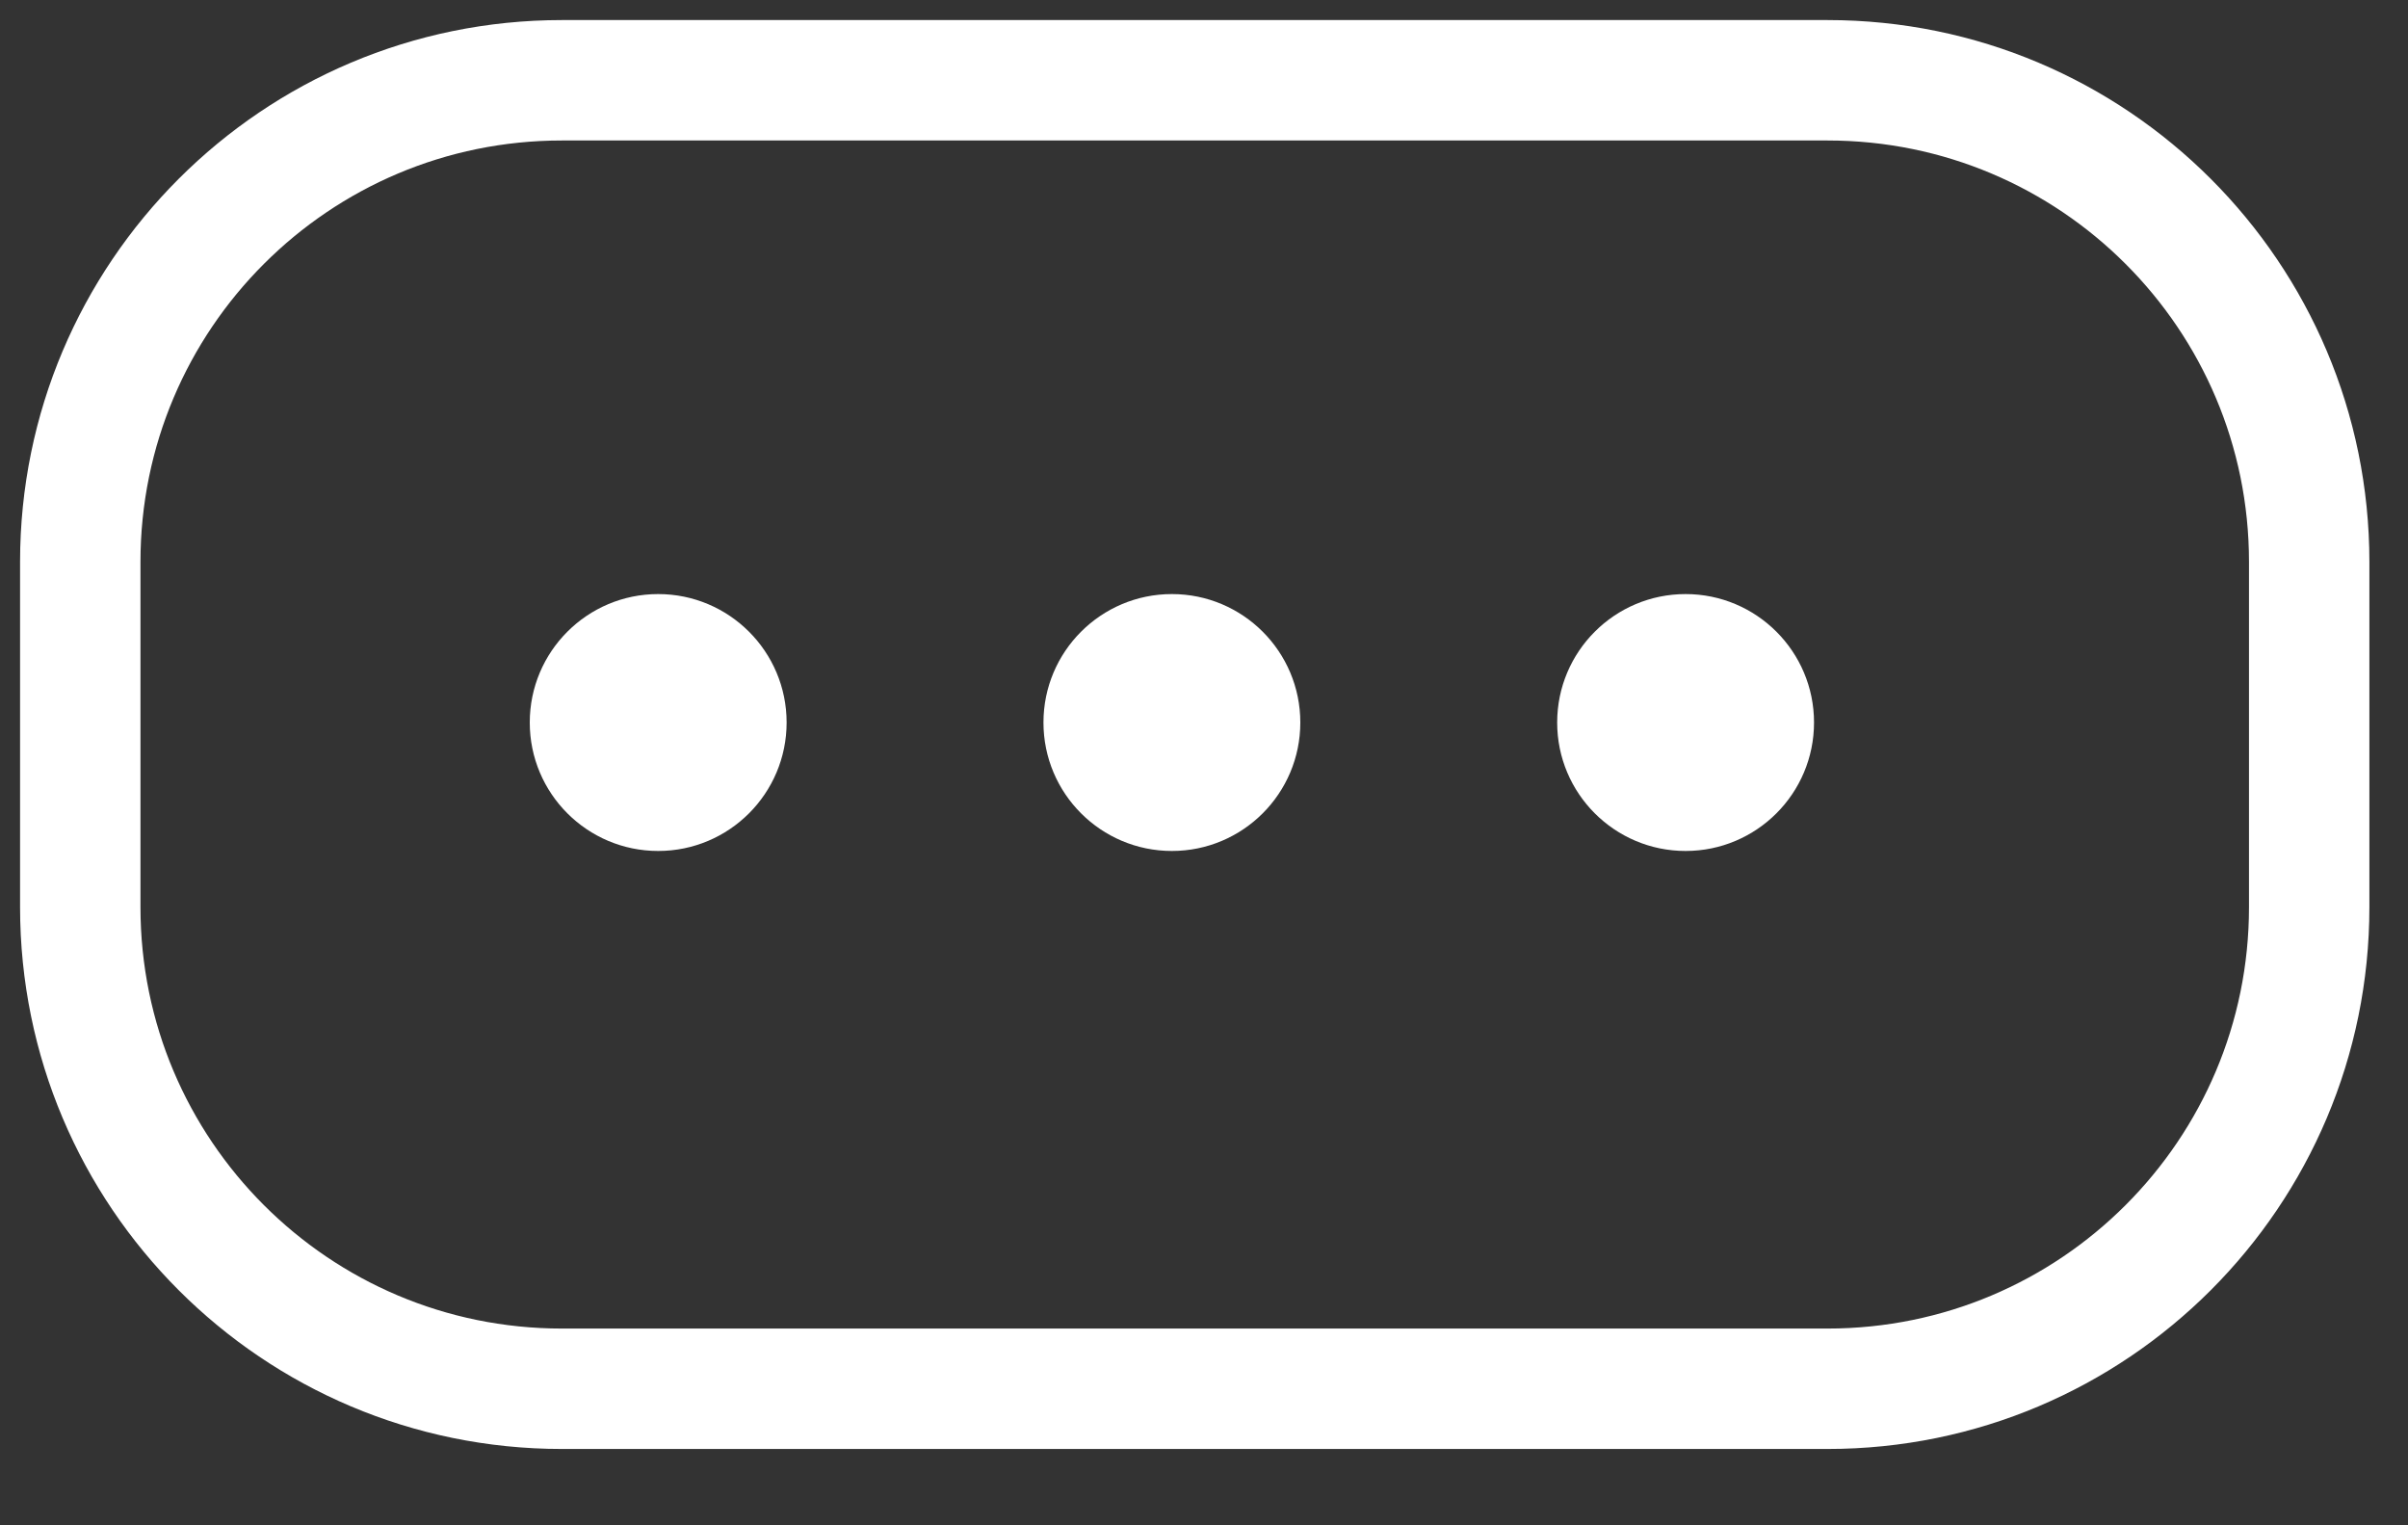 <?xml version="1.0" encoding="UTF-8"?>
<svg width="30px" height="19px" viewBox="0 0 30 19" version="1.1" xmlns="http://www.w3.org/2000/svg" xmlns:xlink="http://www.w3.org/1999/xlink">
    <rect x="0" y="0" width="30" height="19" fill="#333333" stroke="none"/>
    <!-- Generator: Sketch 47.1 (45422) - http://www.bohemiancoding.com/sketch -->
    <title>Group 7</title>
    <desc>Created with Sketch.</desc>
    <defs></defs>
    <g id="Welcome" stroke="none" stroke-width="1" fill="none" fill-rule="evenodd">
        <g id="Sources" transform="translate(-25, -517)">
            <g id="MENU" transform="translate(0, 90)">
                <g id="Other" transform="translate(0, 400)">
                    <g id="Group-7" transform="translate(26, 28)">
                        <path d="M6,0 L21.769,0 C25.083,2.79460044e-16 27.769,2.686 27.769,6 L27.769,10.299 C27.769,13.613 25.083,16.299 21.769,16.299 L6,16.299 C2.686,16.299 1.29399067e-15,13.613 8.8817842e-16,10.299 L0,6 C4.82366169e-16,2.686 2.686,1.4968968e-15 6,0 Z" id="Rectangle-2" stroke="#FFFFFF" stroke-width="1.5" fill-rule="nonzero"></path>
                        <circle id="Oval" fill="#FFFFFF" cx="7.2" cy="8" r="1.6"></circle>
                        <circle id="Oval-Copy" fill="#FFFFFF" cx="13.6" cy="8" r="1.6"></circle>
                        <circle id="Oval-Copy-2" fill="#FFFFFF" cx="20" cy="8" r="1.6"></circle>
                    </g>
                </g>
            </g>
        </g>
    </g>
</svg>